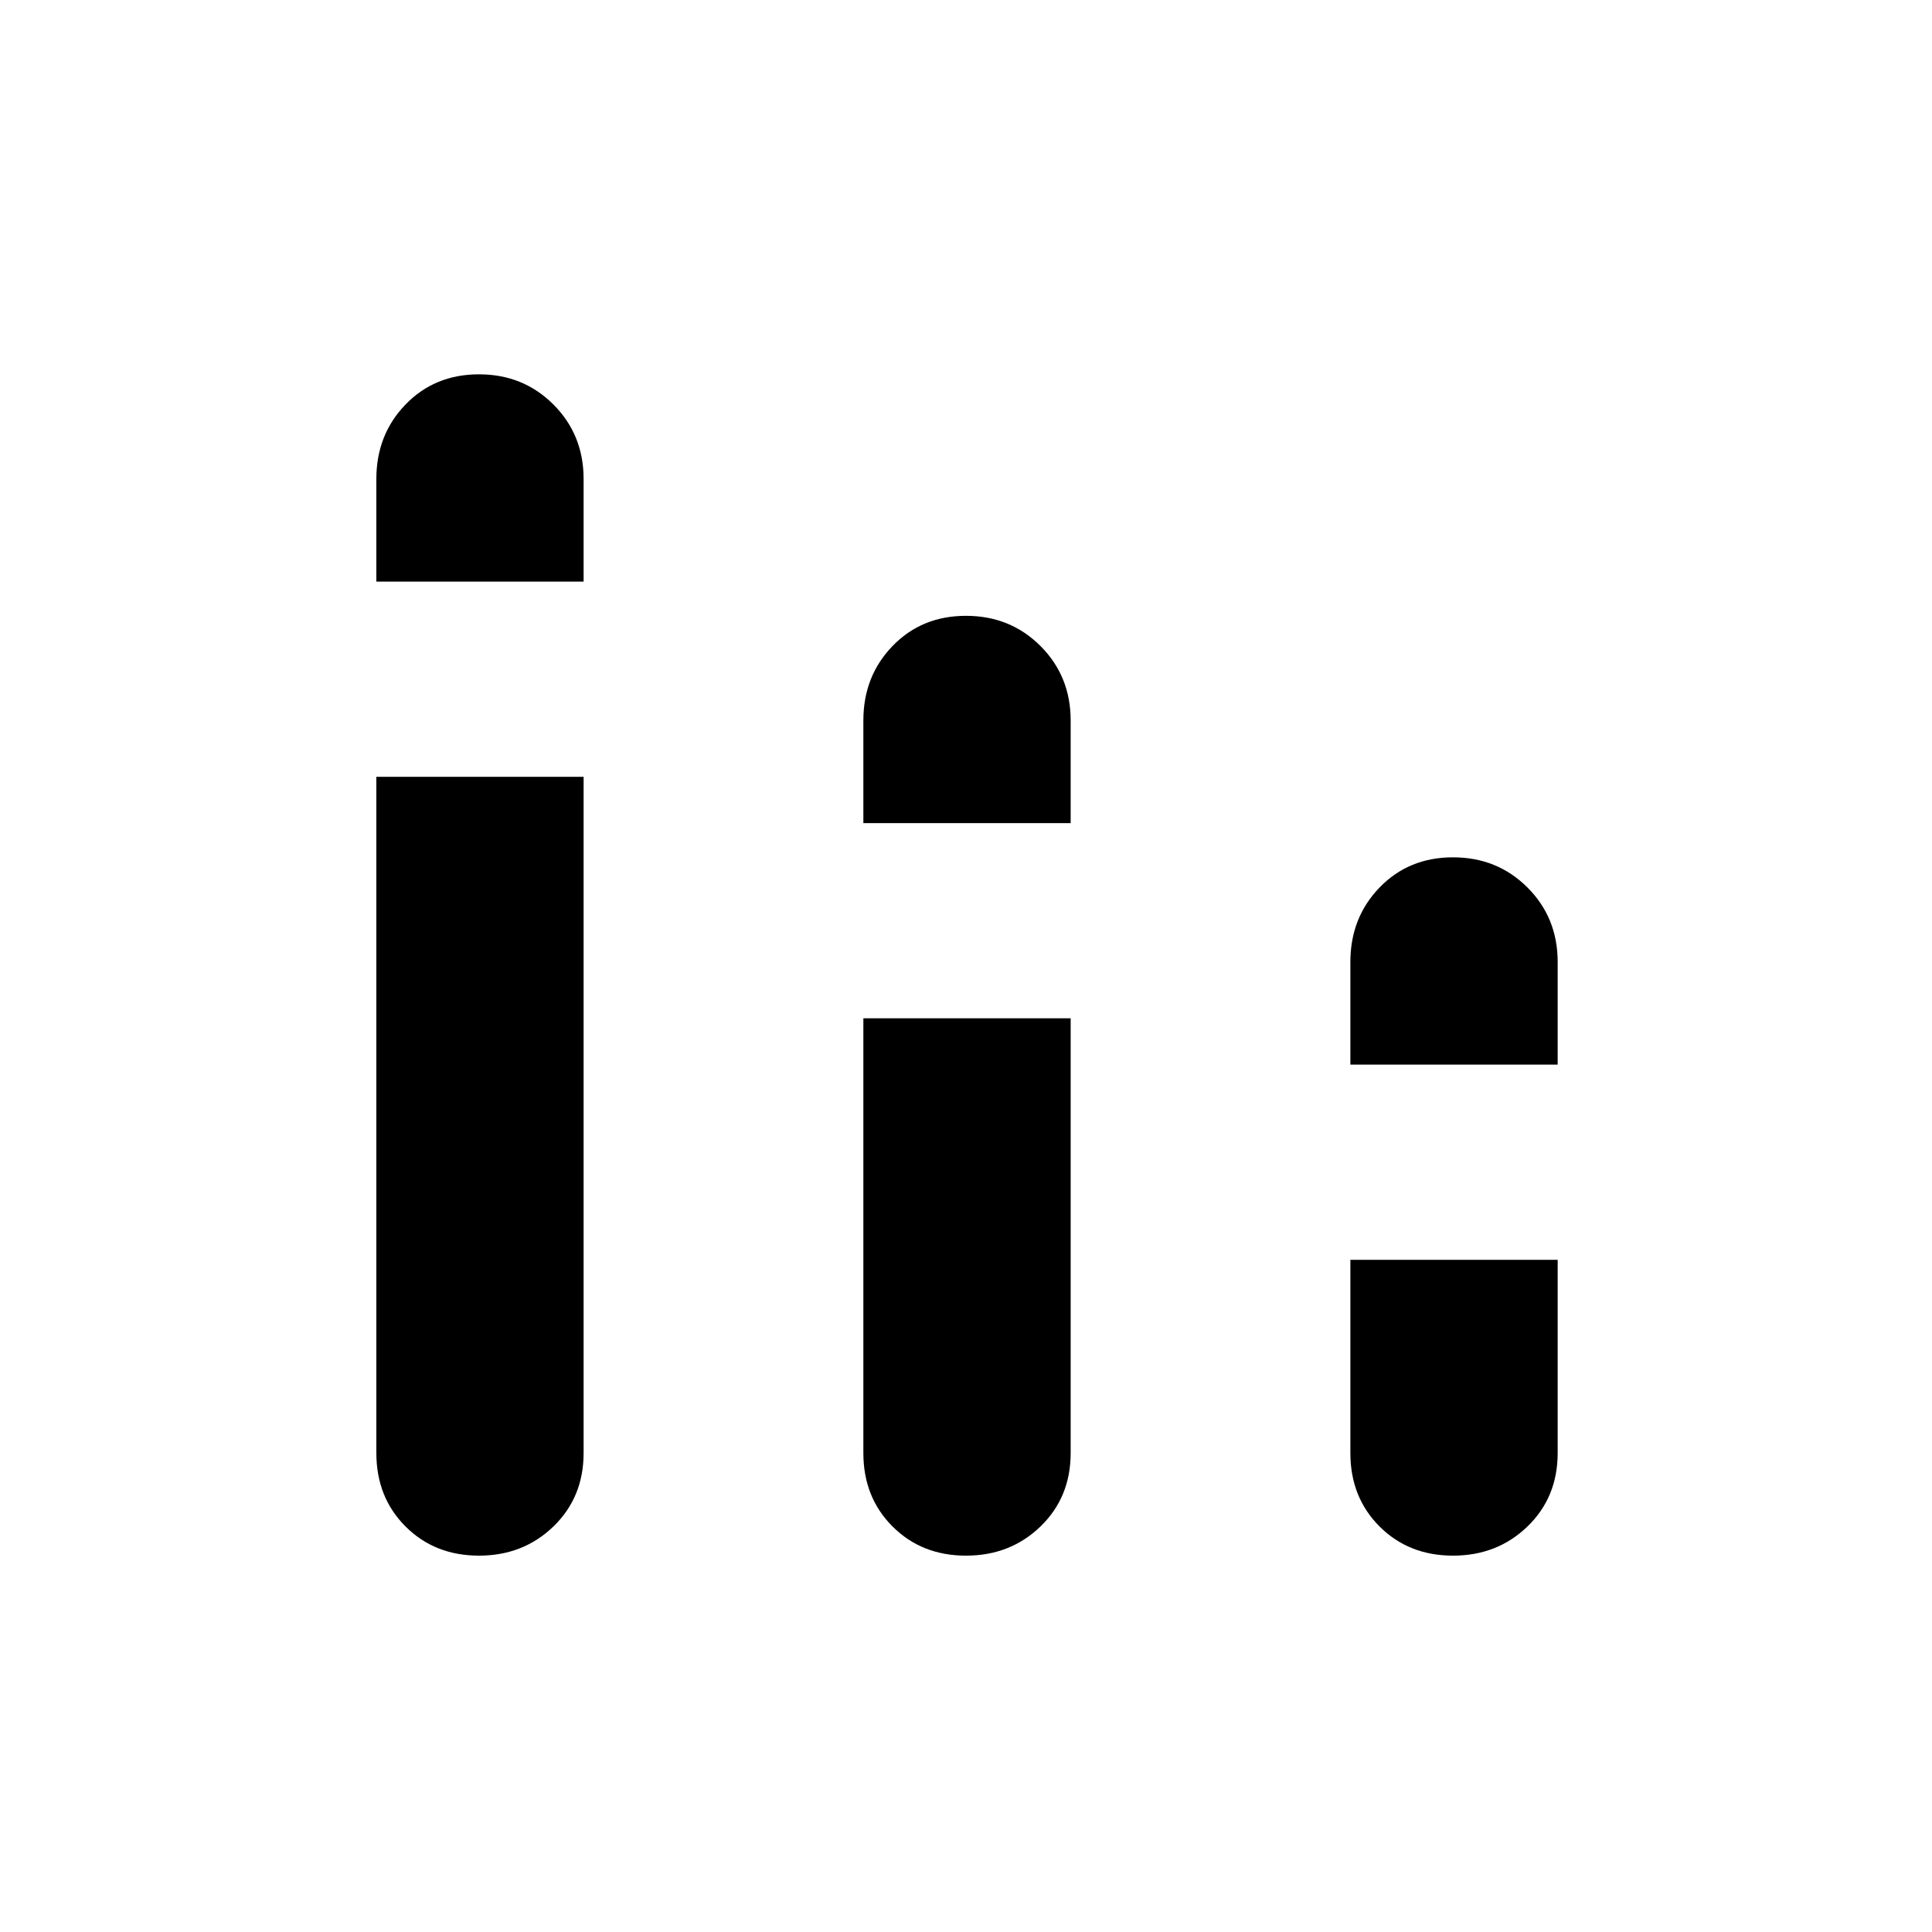 <svg xmlns="http://www.w3.org/2000/svg" height="40" width="40"><path d="M9.917 32.208q-.917 0-1.521-.604-.604-.604-.604-1.521v-14h4.291v14q0 .917-.625 1.521-.625.604-1.541.604ZM7.792 12.042V9.917q0-.917.604-1.542t1.521-.625q.916 0 1.541.625.625.625.625 1.542v2.125ZM20 32.208q-.917 0-1.521-.604-.604-.604-.604-1.521v-9h4.292v9q0 .917-.625 1.521-.625.604-1.542.604Zm-2.125-15.166v-2.125q0-.917.604-1.542T20 12.75q.917 0 1.542.625t.625 1.542v2.125Zm12.208 15.166q-.916 0-1.521-.604-.604-.604-.604-1.521v-4h4.292v4q0 .917-.625 1.521-.625.604-1.542.604Zm-2.125-10.166v-2.125q0-.917.604-1.542.605-.625 1.521-.625.917 0 1.542.625t.625 1.542v2.125Z"/></svg>